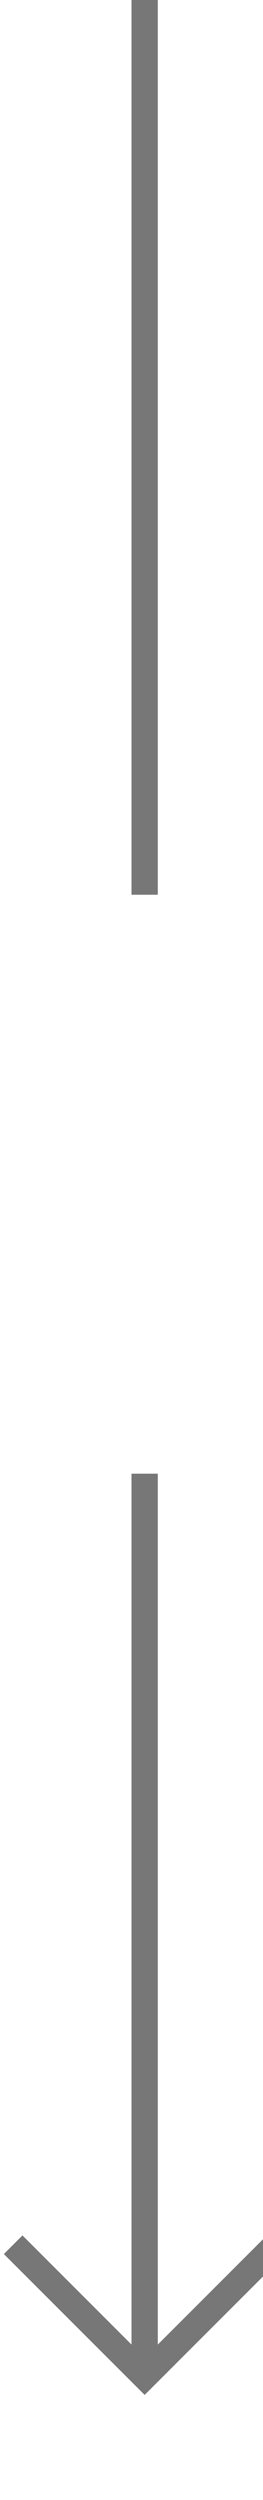 ﻿<?xml version="1.0" encoding="utf-8"?>
<svg version="1.1" xmlns:xlink="http://www.w3.org/1999/xlink" width="10px" height="95px" preserveAspectRatio="xMidYMin meet" viewBox="421 620  8 95" xmlns="http://www.w3.org/2000/svg">
  <defs>
    <mask fill="white" id="clip408">
      <path d="M 383.5 654  L 466.5 654  L 466.5 676  L 383.5 676  Z M 383.5 620  L 466.5 620  L 466.5 719  L 383.5 719  Z " fill-rule="evenodd" />
    </mask>
  </defs>
  <path d="M 425.5 654  L 425.5 620  M 425.5 676  L 425.5 710  " stroke-width="1" stroke="#777777" fill="none" />
  <path d="M 430.146 704.946  L 425.5 709.593  L 420.854 704.946  L 420.146 705.654  L 425.146 710.654  L 425.5 711.007  L 425.854 710.654  L 430.854 705.654  L 430.146 704.946  Z " fill-rule="nonzero" fill="#777777" stroke="none" mask="url(#clip408)" />
</svg>